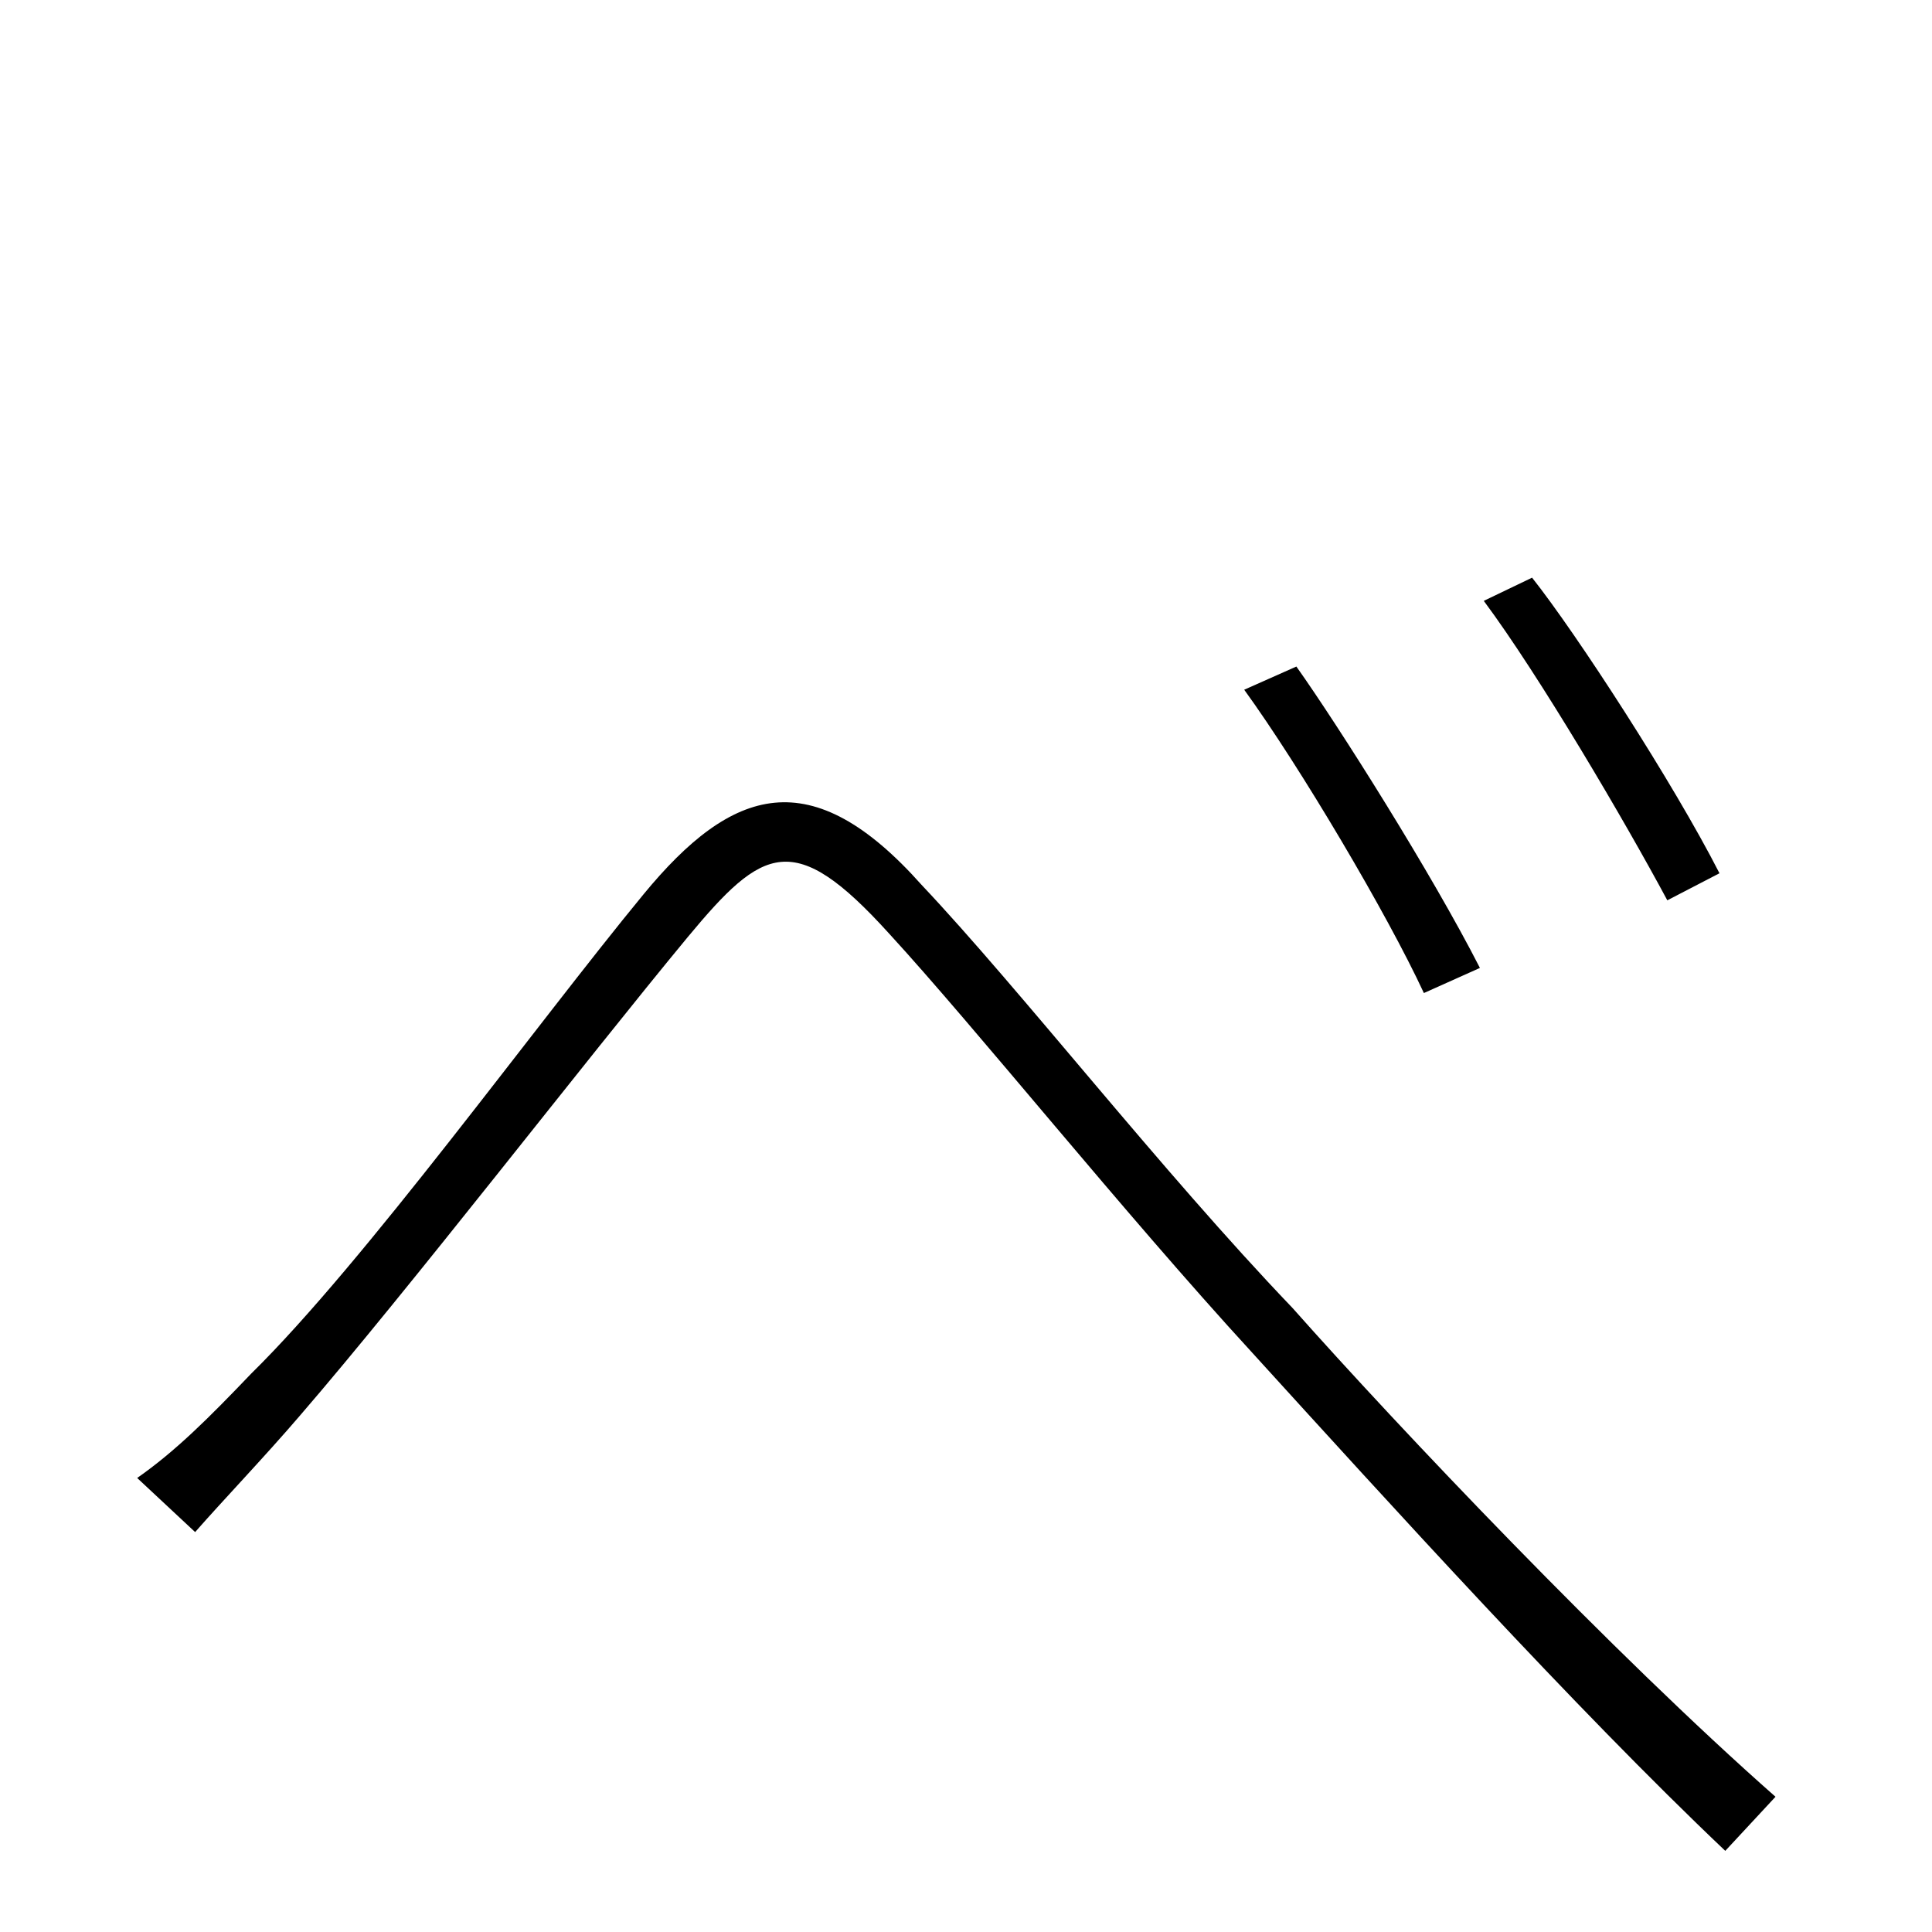 <svg xmlns="http://www.w3.org/2000/svg" viewBox="0 -1000 1000 1000">
	<path fill="#000000" d="M671 -655L644 -643C673 -603 718 -527 737 -486L766 -499C741 -548 693 -624 671 -655ZM793 -701L768 -689C797 -650 841 -575 863 -534L890 -548C866 -595 816 -672 793 -701ZM71 -235L101 -207C115 -223 137 -246 155 -267C212 -333 303 -451 356 -515C395 -562 411 -571 460 -517C505 -468 581 -373 648 -300C719 -222 815 -116 893 -42L919 -70C835 -144 724 -261 669 -323C601 -394 528 -488 477 -542C420 -606 379 -593 333 -537C277 -469 189 -347 130 -289C108 -266 91 -249 71 -235Z"/>
</svg>